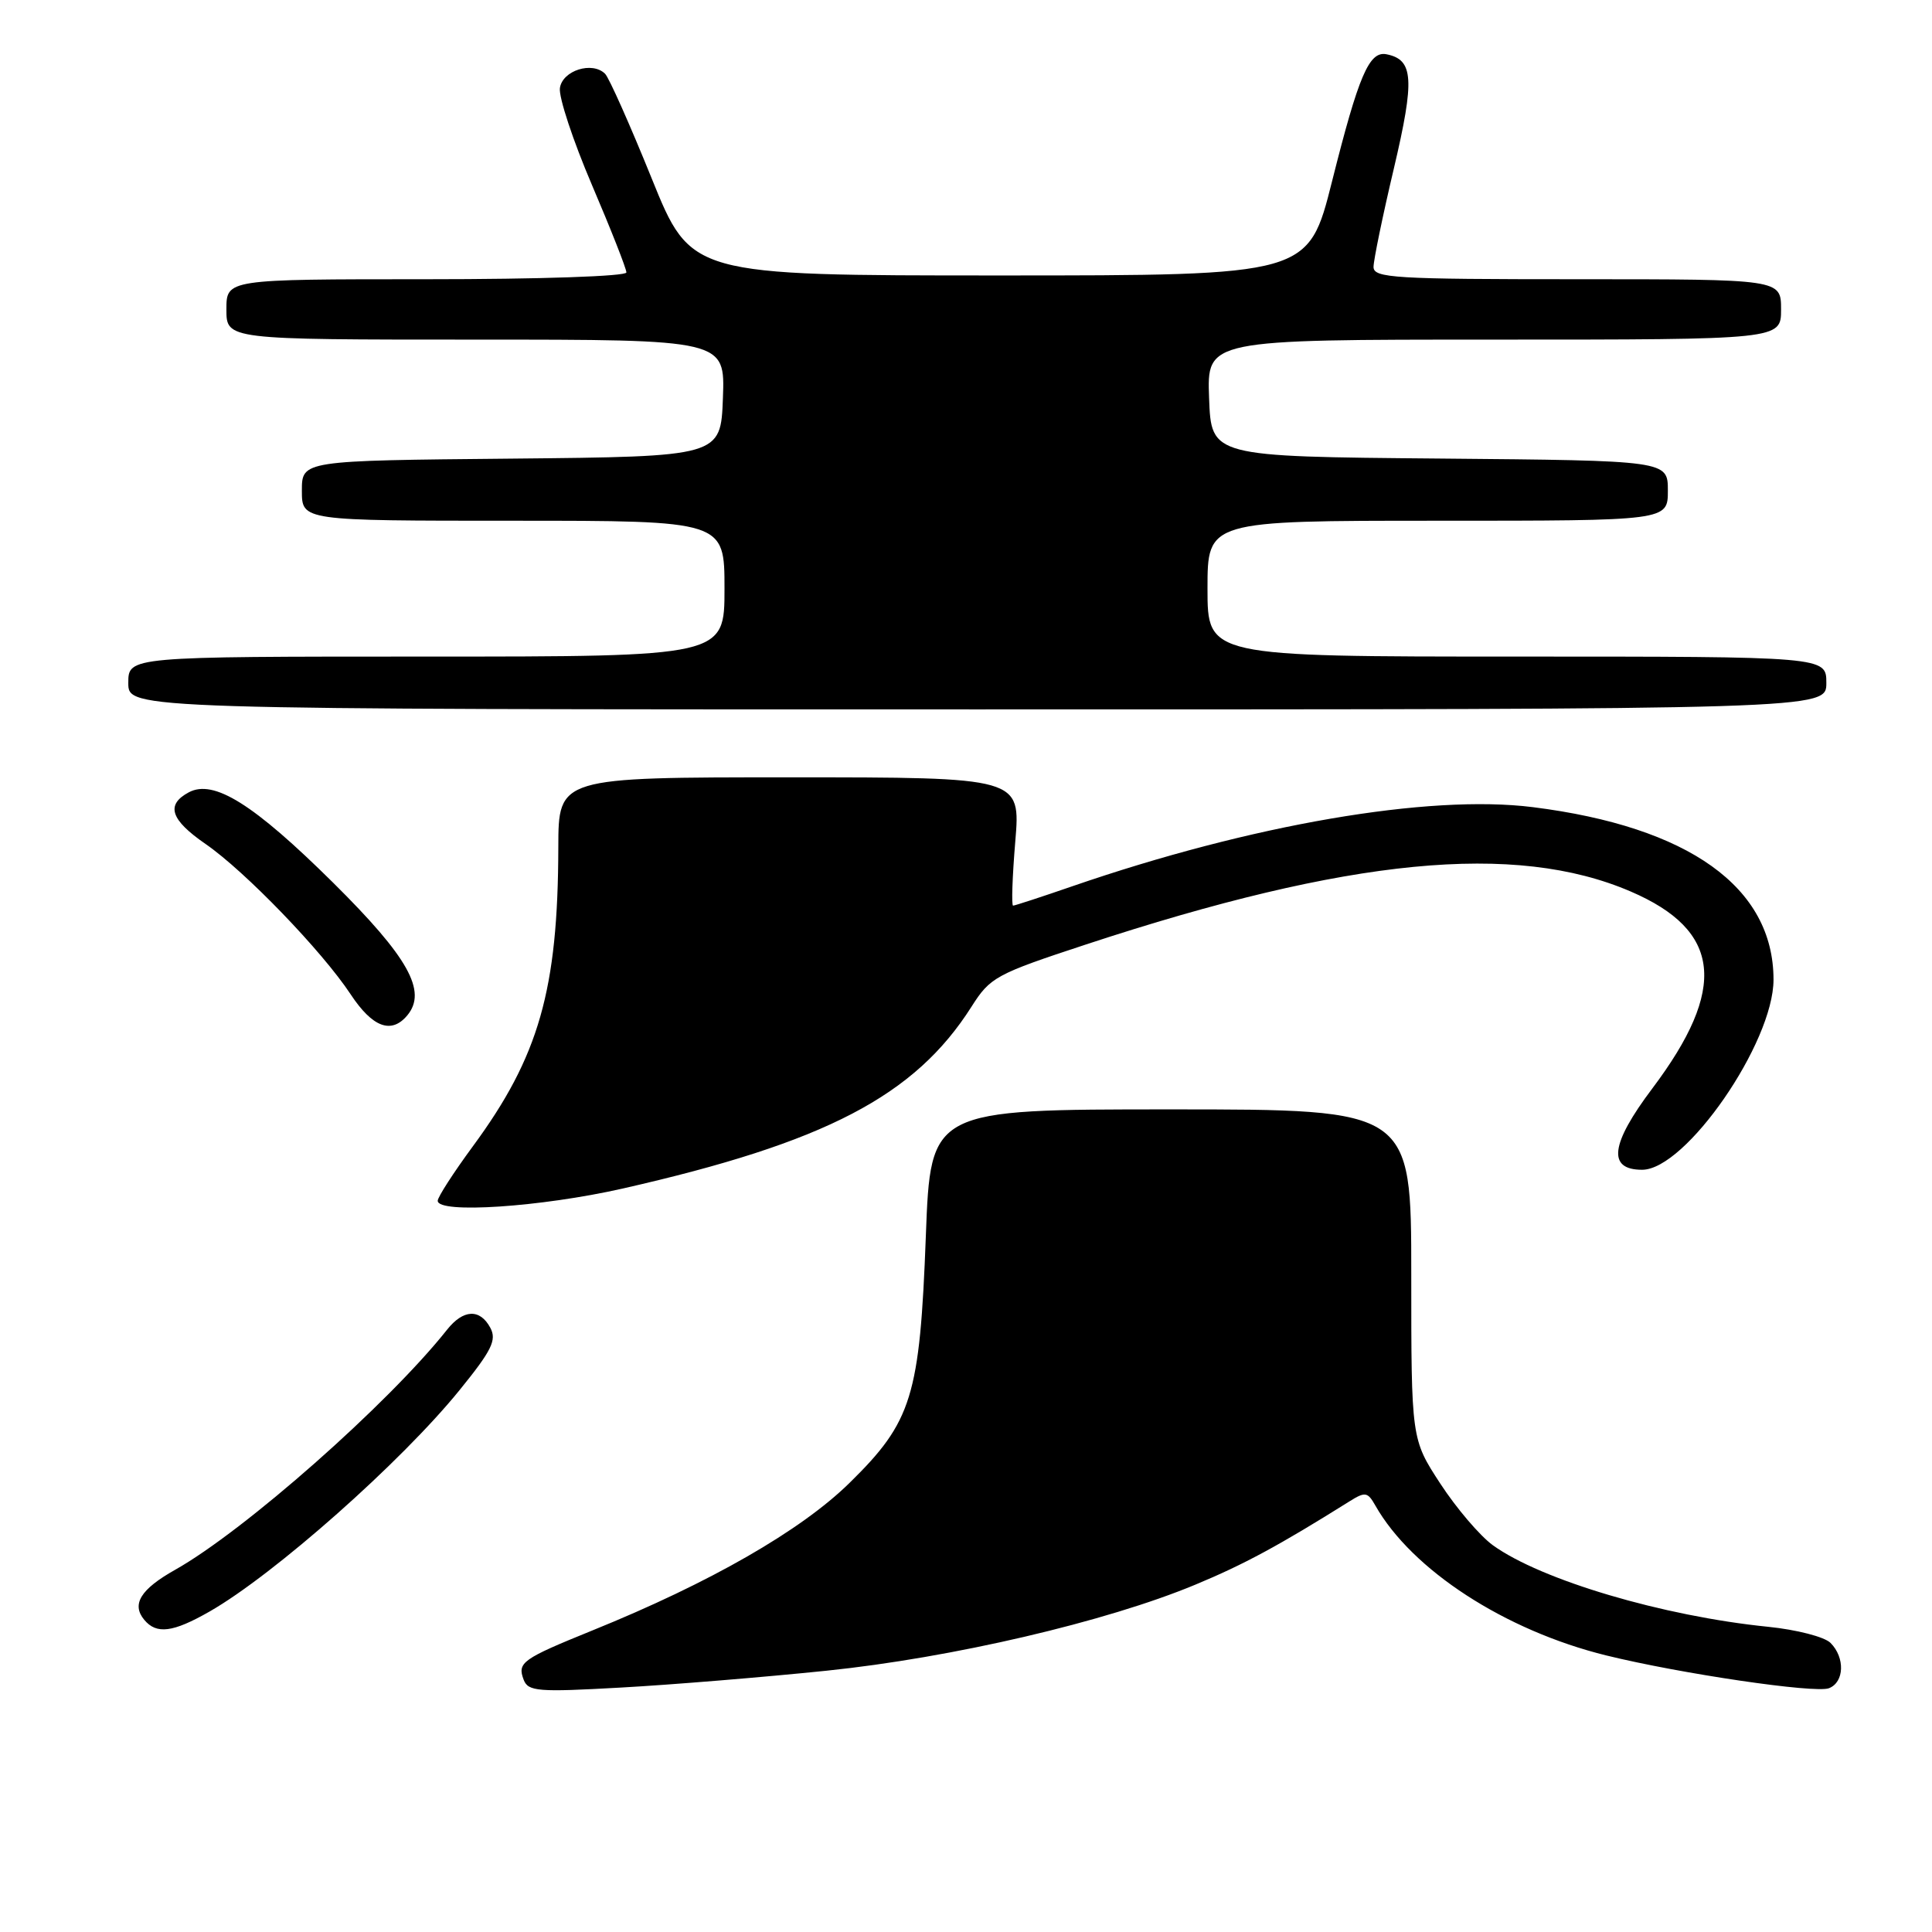 <?xml version="1.0" encoding="UTF-8" standalone="no"?>
<!DOCTYPE svg PUBLIC "-//W3C//DTD SVG 1.1//EN" "http://www.w3.org/Graphics/SVG/1.1/DTD/svg11.dtd" >
<svg xmlns="http://www.w3.org/2000/svg" xmlns:xlink="http://www.w3.org/1999/xlink" version="1.1" viewBox="0 0 256 256">
 <g >
 <path fill="currentColor"
d=" M 109.50 221.38 C 126.12 219.67 146.59 214.89 158.38 209.98 C 164.83 207.30 169.48 204.79 178.81 198.94 C 180.90 197.63 181.22 197.69 182.24 199.49 C 187.09 208.04 199.41 216.04 212.82 219.35 C 222.70 221.78 240.50 224.40 242.34 223.70 C 244.39 222.91 244.50 219.64 242.55 217.69 C 241.75 216.89 238.05 215.94 234.30 215.56 C 220.33 214.15 204.19 209.36 197.81 204.75 C 196.10 203.51 192.97 199.84 190.85 196.59 C 187.00 190.69 187.00 190.69 187.00 168.84 C 187.00 147.00 187.00 147.00 155.16 147.00 C 123.31 147.00 123.31 147.00 122.68 163.75 C 121.88 185.03 120.85 188.37 112.56 196.50 C 106.12 202.82 94.08 209.73 78.50 216.04 C 69.17 219.83 68.52 220.29 69.39 222.58 C 69.99 224.13 71.27 224.23 82.28 223.61 C 89.00 223.24 101.25 222.23 109.50 221.38 Z  M 27.78 213.53 C 36.33 208.64 53.19 193.71 60.90 184.19 C 65.17 178.93 65.84 177.56 64.97 175.94 C 63.60 173.38 61.39 173.48 59.24 176.19 C 51.44 186.03 32.39 202.84 23.20 208.01 C 18.63 210.58 17.40 212.57 19.11 214.63 C 20.74 216.59 22.90 216.32 27.78 213.53 Z  M 82.50 157.49 C 109.38 151.39 121.22 145.22 128.73 133.39 C 131.21 129.48 131.94 129.08 143.92 125.14 C 178.74 113.68 200.77 111.54 216.08 118.13 C 228.10 123.30 228.93 130.96 218.93 144.24 C 213.38 151.61 212.96 155.00 217.59 155.00 C 223.37 155.00 235.00 138.17 235.00 129.81 C 235.00 117.57 223.79 109.55 203.10 106.95 C 189.30 105.22 165.79 109.26 142.07 117.44 C 137.99 118.85 134.46 120.00 134.24 120.00 C 134.01 120.00 134.14 116.17 134.53 111.50 C 135.24 103.00 135.24 103.00 104.62 103.00 C 74.00 103.00 74.00 103.00 73.98 112.25 C 73.94 131.17 71.42 139.99 62.65 151.90 C 60.09 155.38 58.00 158.62 58.00 159.11 C 58.00 160.85 71.67 159.94 82.50 157.49 Z  M 53.97 134.54 C 56.63 131.34 54.11 126.84 44.14 116.96 C 33.59 106.52 28.32 103.22 25.01 104.99 C 21.94 106.64 22.58 108.62 27.25 111.84 C 32.49 115.46 42.69 126.04 46.46 131.75 C 49.36 136.14 51.86 137.07 53.97 134.54 Z  M 242.00 90.50 C 242.00 87.00 242.00 87.00 201.00 87.00 C 160.00 87.00 160.00 87.00 160.00 78.00 C 160.00 69.00 160.00 69.00 190.50 69.00 C 221.00 69.00 221.00 69.00 221.00 65.01 C 221.00 61.03 221.00 61.03 190.75 60.76 C 160.50 60.50 160.50 60.50 160.21 52.75 C 159.92 45.00 159.92 45.00 197.96 45.00 C 236.00 45.00 236.00 45.00 236.00 41.00 C 236.00 37.00 236.00 37.00 209.00 37.00 C 184.74 37.00 182.00 36.84 182.00 35.37 C 182.00 34.48 183.21 28.60 184.70 22.30 C 187.48 10.48 187.31 7.90 183.71 7.19 C 181.42 6.74 180.03 9.99 176.51 24.00 C 173.37 36.50 173.37 36.50 132.46 36.50 C 91.55 36.50 91.55 36.50 86.34 23.61 C 83.47 16.52 80.70 10.30 80.18 9.78 C 78.48 8.08 74.52 9.34 74.19 11.67 C 74.02 12.87 75.93 18.65 78.44 24.52 C 80.95 30.39 83.00 35.60 83.00 36.10 C 83.00 36.61 71.58 37.00 56.50 37.00 C 30.00 37.00 30.00 37.00 30.00 41.00 C 30.00 45.00 30.00 45.00 63.04 45.00 C 96.08 45.00 96.08 45.00 95.79 52.75 C 95.50 60.50 95.50 60.50 67.75 60.77 C 40.00 61.03 40.00 61.03 40.00 65.02 C 40.00 69.00 40.00 69.00 68.00 69.00 C 96.00 69.00 96.00 69.00 96.00 78.00 C 96.00 87.00 96.00 87.00 56.50 87.00 C 17.00 87.00 17.00 87.00 17.00 90.50 C 17.00 94.00 17.00 94.00 129.50 94.00 C 242.00 94.00 242.00 94.00 242.00 90.50 Z "/>
</g>
</svg>